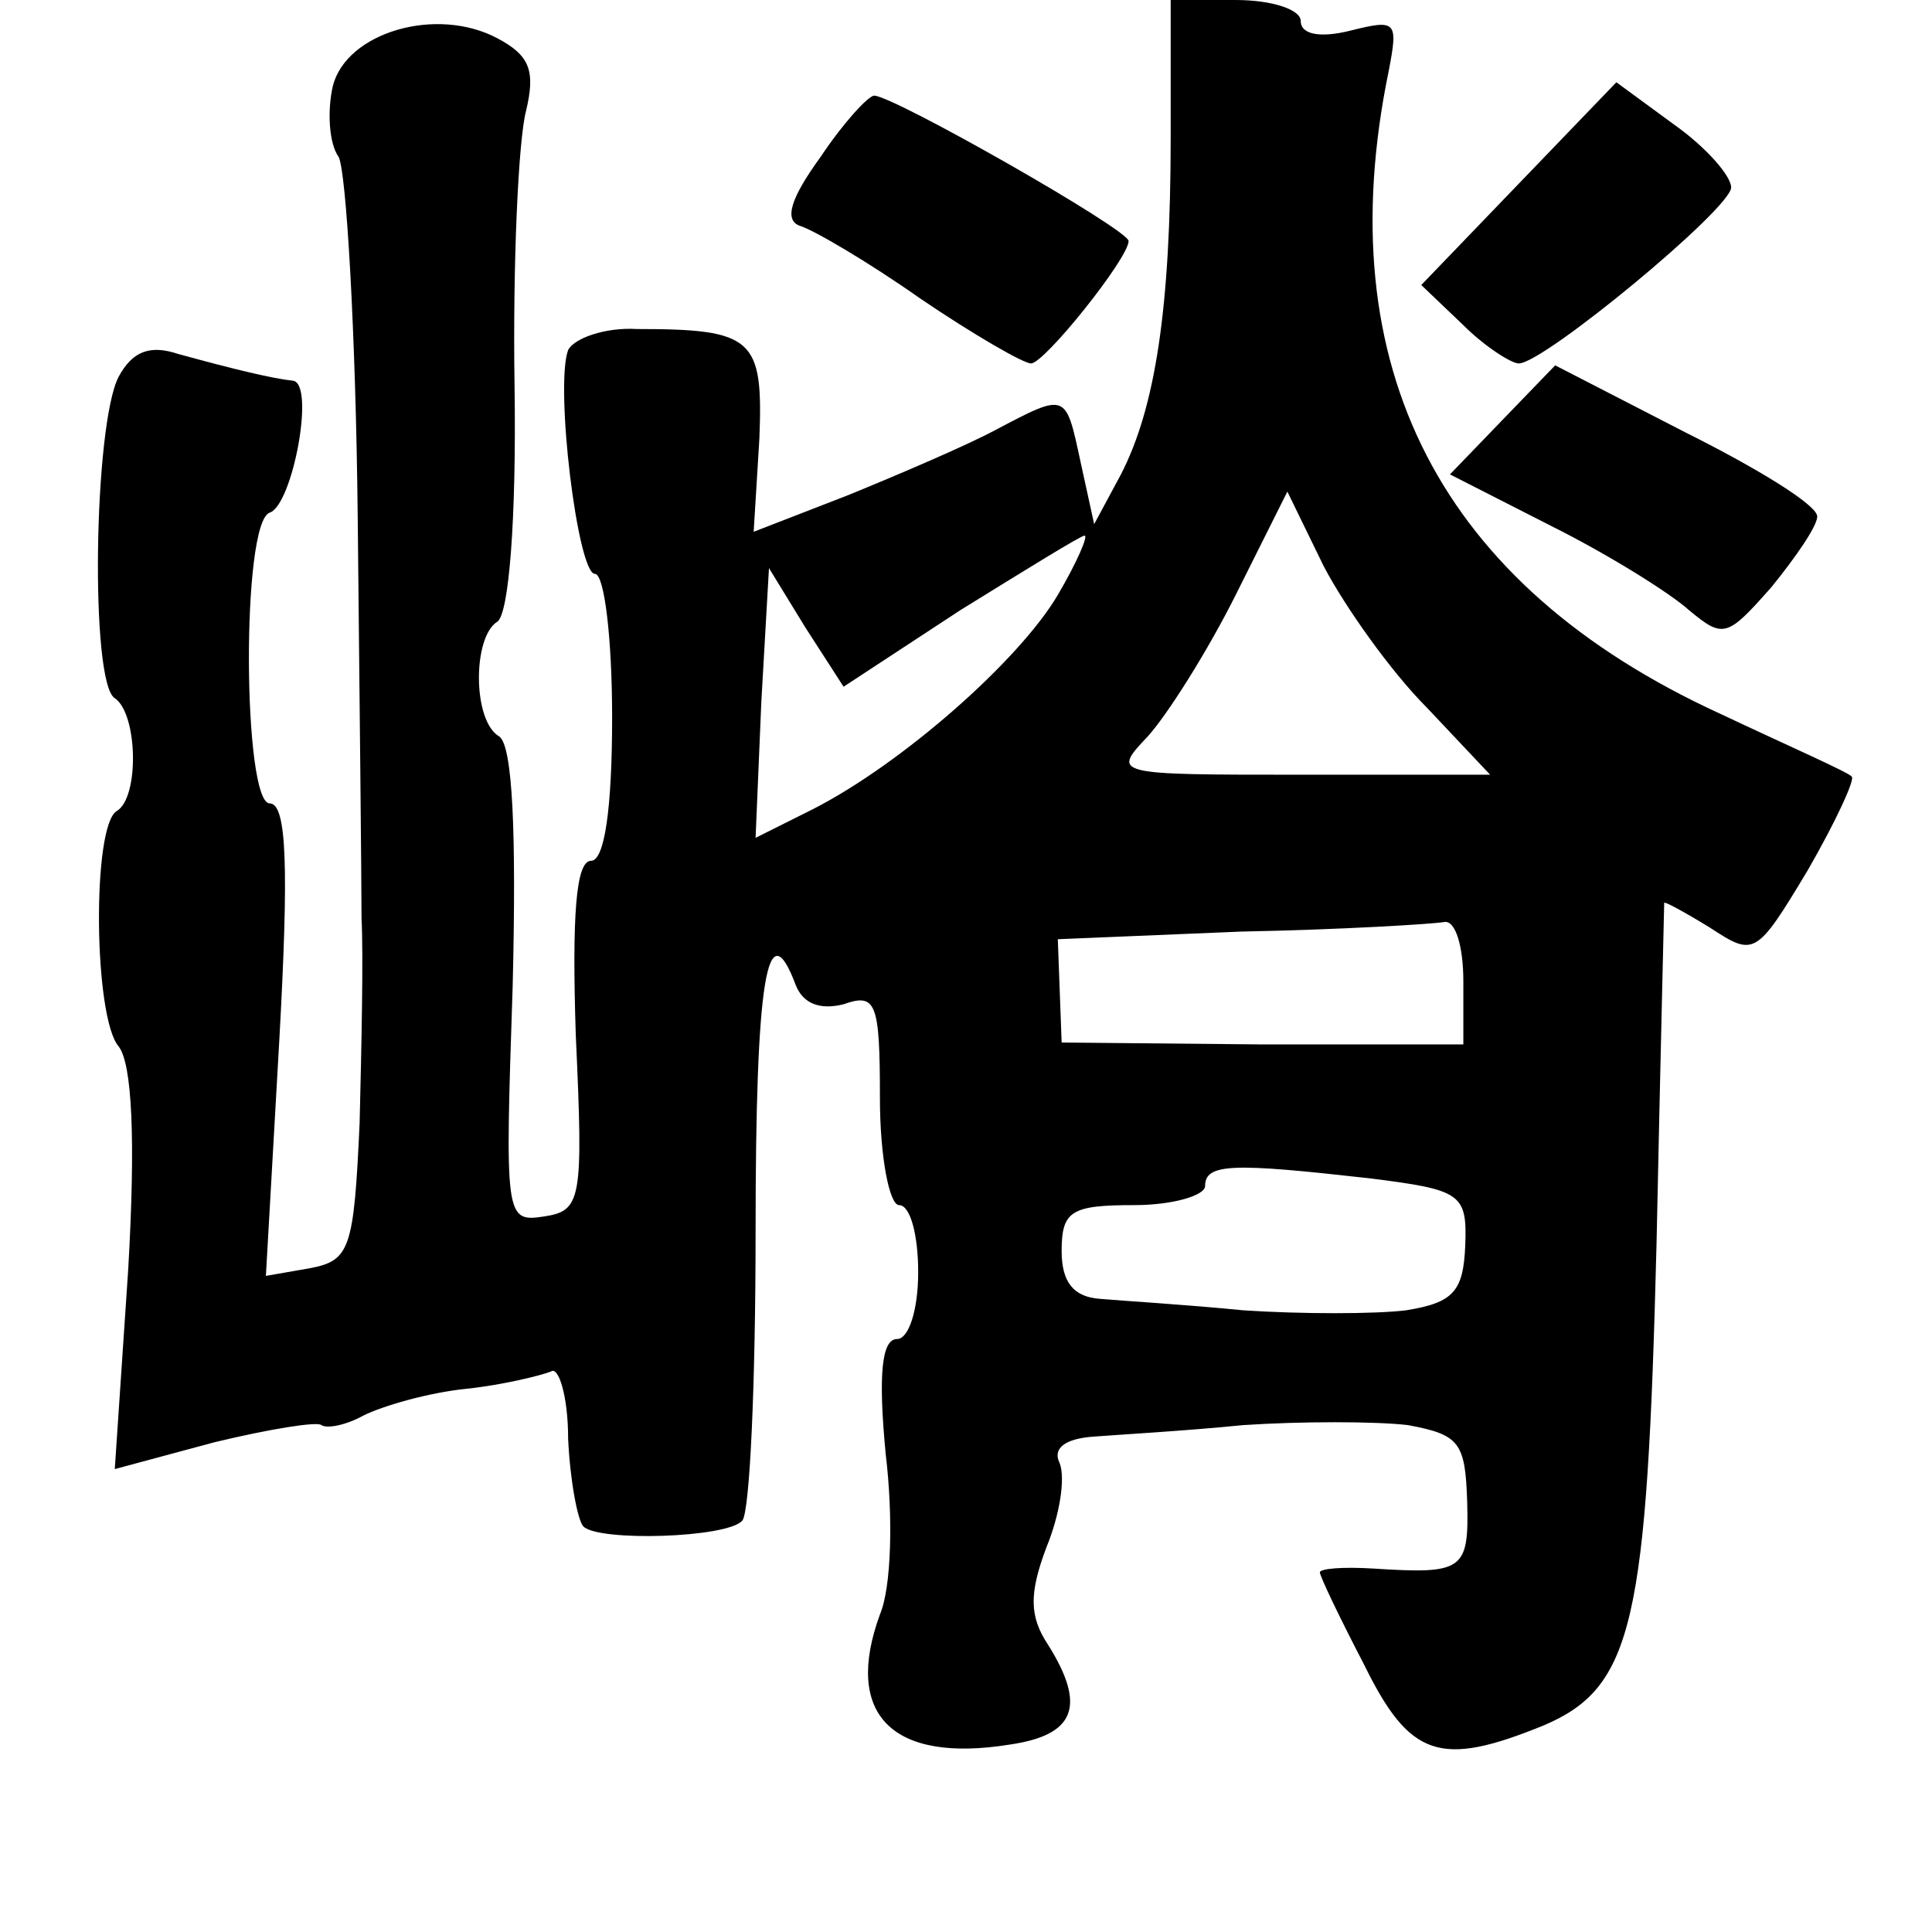 <?xml version="1.0" standalone="no"?>
<!DOCTYPE svg PUBLIC "-//W3C//DTD SVG 20010904//EN"
 "http://www.w3.org/TR/2001/REC-SVG-20010904/DTD/svg10.dtd">
<svg version="1.0" xmlns="http://www.w3.org/2000/svg"
 width="101pt" height="101pt" viewBox="0 0 101 101"
 preserveAspectRatio="xMidYMid meet">
<g transform="translate(0,101) scale(0.1,-0.1)"
fill="#000000" stroke="none">
<path d="M612 938 c0 -89 -8 -141 -26 -176 l-14 -26 -7 32 c-8 37 -7 37 -45
17 -15 -8 -50 -23 -77 -34 l-49 -19 3 49 c2 52 -3 57 -64 57 -17 1 -33 -5 -36
-11 -7 -19 5 -117 14 -117 5 0 9 -34 9 -75 0 -48 -4 -75 -11 -75 -8 0 -10 -29
-8 -91 4 -87 3 -92 -17 -95 -20 -3 -20 0 -16 120 2 81 0 126 -7 131 -14 8 -14
52 -1 60 6 4 10 53 9 123 -1 64 2 129 6 144 5 21 2 29 -15 38 -32 17 -79 3
-86 -25 -3 -13 -2 -30 3 -37 4 -7 9 -92 10 -188 1 -96 2 -191 2 -210 1 -19 0
-67 -1 -107 -3 -66 -5 -72 -26 -76 l-23 -4 7 123 c5 90 4 124 -5 124 -14 0
-15 147 0 152 12 4 24 68 12 69 -10 1 -31 6 -60 14 -15 5 -24 1 -31 -12 -13
-25 -15 -160 -2 -168 12 -8 13 -52 1 -59 -13 -8 -12 -108 1 -123 7 -9 9 -48 5
-117 l-7 -104 52 14 c29 7 54 11 56 9 3 -2 13 0 22 5 10 5 34 12 54 14 19 2
39 7 44 9 4 3 9 -13 9 -35 1 -22 5 -43 8 -46 8 -8 75 -6 83 3 4 4 7 72 7 151
0 132 6 169 21 129 4 -10 13 -13 25 -10 17 6 19 1 19 -49 0 -31 5 -56 10 -56
6 0 10 -16 10 -35 0 -20 -5 -35 -11 -35 -8 0 -10 -18 -6 -60 4 -33 3 -70 -3
-84 -19 -52 6 -78 68 -68 34 5 40 20 20 52 -10 15 -10 27 -1 51 7 17 10 36 7
44 -4 8 3 13 18 14 13 1 48 3 78 6 30 2 69 2 86 0 27 -5 30 -9 31 -40 1 -36
-2 -38 -49 -35 -16 1 -28 0 -28 -2 0 -2 10 -23 23 -48 24 -49 40 -54 94 -32
47 20 54 54 59 252 2 96 4 176 4 178 0 1 11 -5 24 -13 23 -15 24 -15 51 30 15
26 25 48 23 49 -1 2 -33 16 -69 33 -146 67 -205 181 -173 336 5 26 4 27 -20
21 -16 -4 -26 -2 -26 5 0 6 -15 11 -34 11 l-34 0 0 -72z m134 -298 l33 -35
-99 0 c-98 0 -99 0 -80 20 10 11 31 44 46 74 l27 54 19 -39 c11 -21 35 -55 54
-74z m-193 59 c-20 -34 -81 -88 -128 -112 l-30 -15 3 71 4 70 19 -31 20 -31
61 40 c34 21 63 39 65 39 2 0 -4 -14 -14 -31z m212 -202 l0 -33 -105 0 -105 1
-1 27 -1 27 96 4 c53 1 101 4 106 5 6 1 10 -13 10 -31z m-49 -103 c48 -6 51
-8 50 -35 -1 -24 -6 -30 -31 -34 -16 -2 -55 -2 -85 0 -30 3 -64 5 -75 6 -14 1
-20 9 -20 25 0 21 5 24 38 24 20 0 37 5 37 10 0 12 15 12 86 4z"/>
<path d="M794 914 l-51 -53 22 -21 c11 -11 25 -20 29 -20 13 0 111 81 111 92
0 6 -13 21 -30 33 l-30 22 -51 -53z"/>
<path d="M429 928 c-16 -22 -19 -33 -11 -36 7 -2 36 -19 63 -38 28 -19 54 -34
58 -34 7 0 51 55 51 64 0 6 -123 76 -133 76 -3 0 -16 -14 -28 -32z"/>
<path d="M785 790 l-27 -28 53 -27 c30 -15 62 -35 72 -44 18 -15 20 -14 43 12
13 16 24 32 24 37 0 6 -31 25 -69 44 l-68 35 -28 -29z"/>
</g>
</svg>
